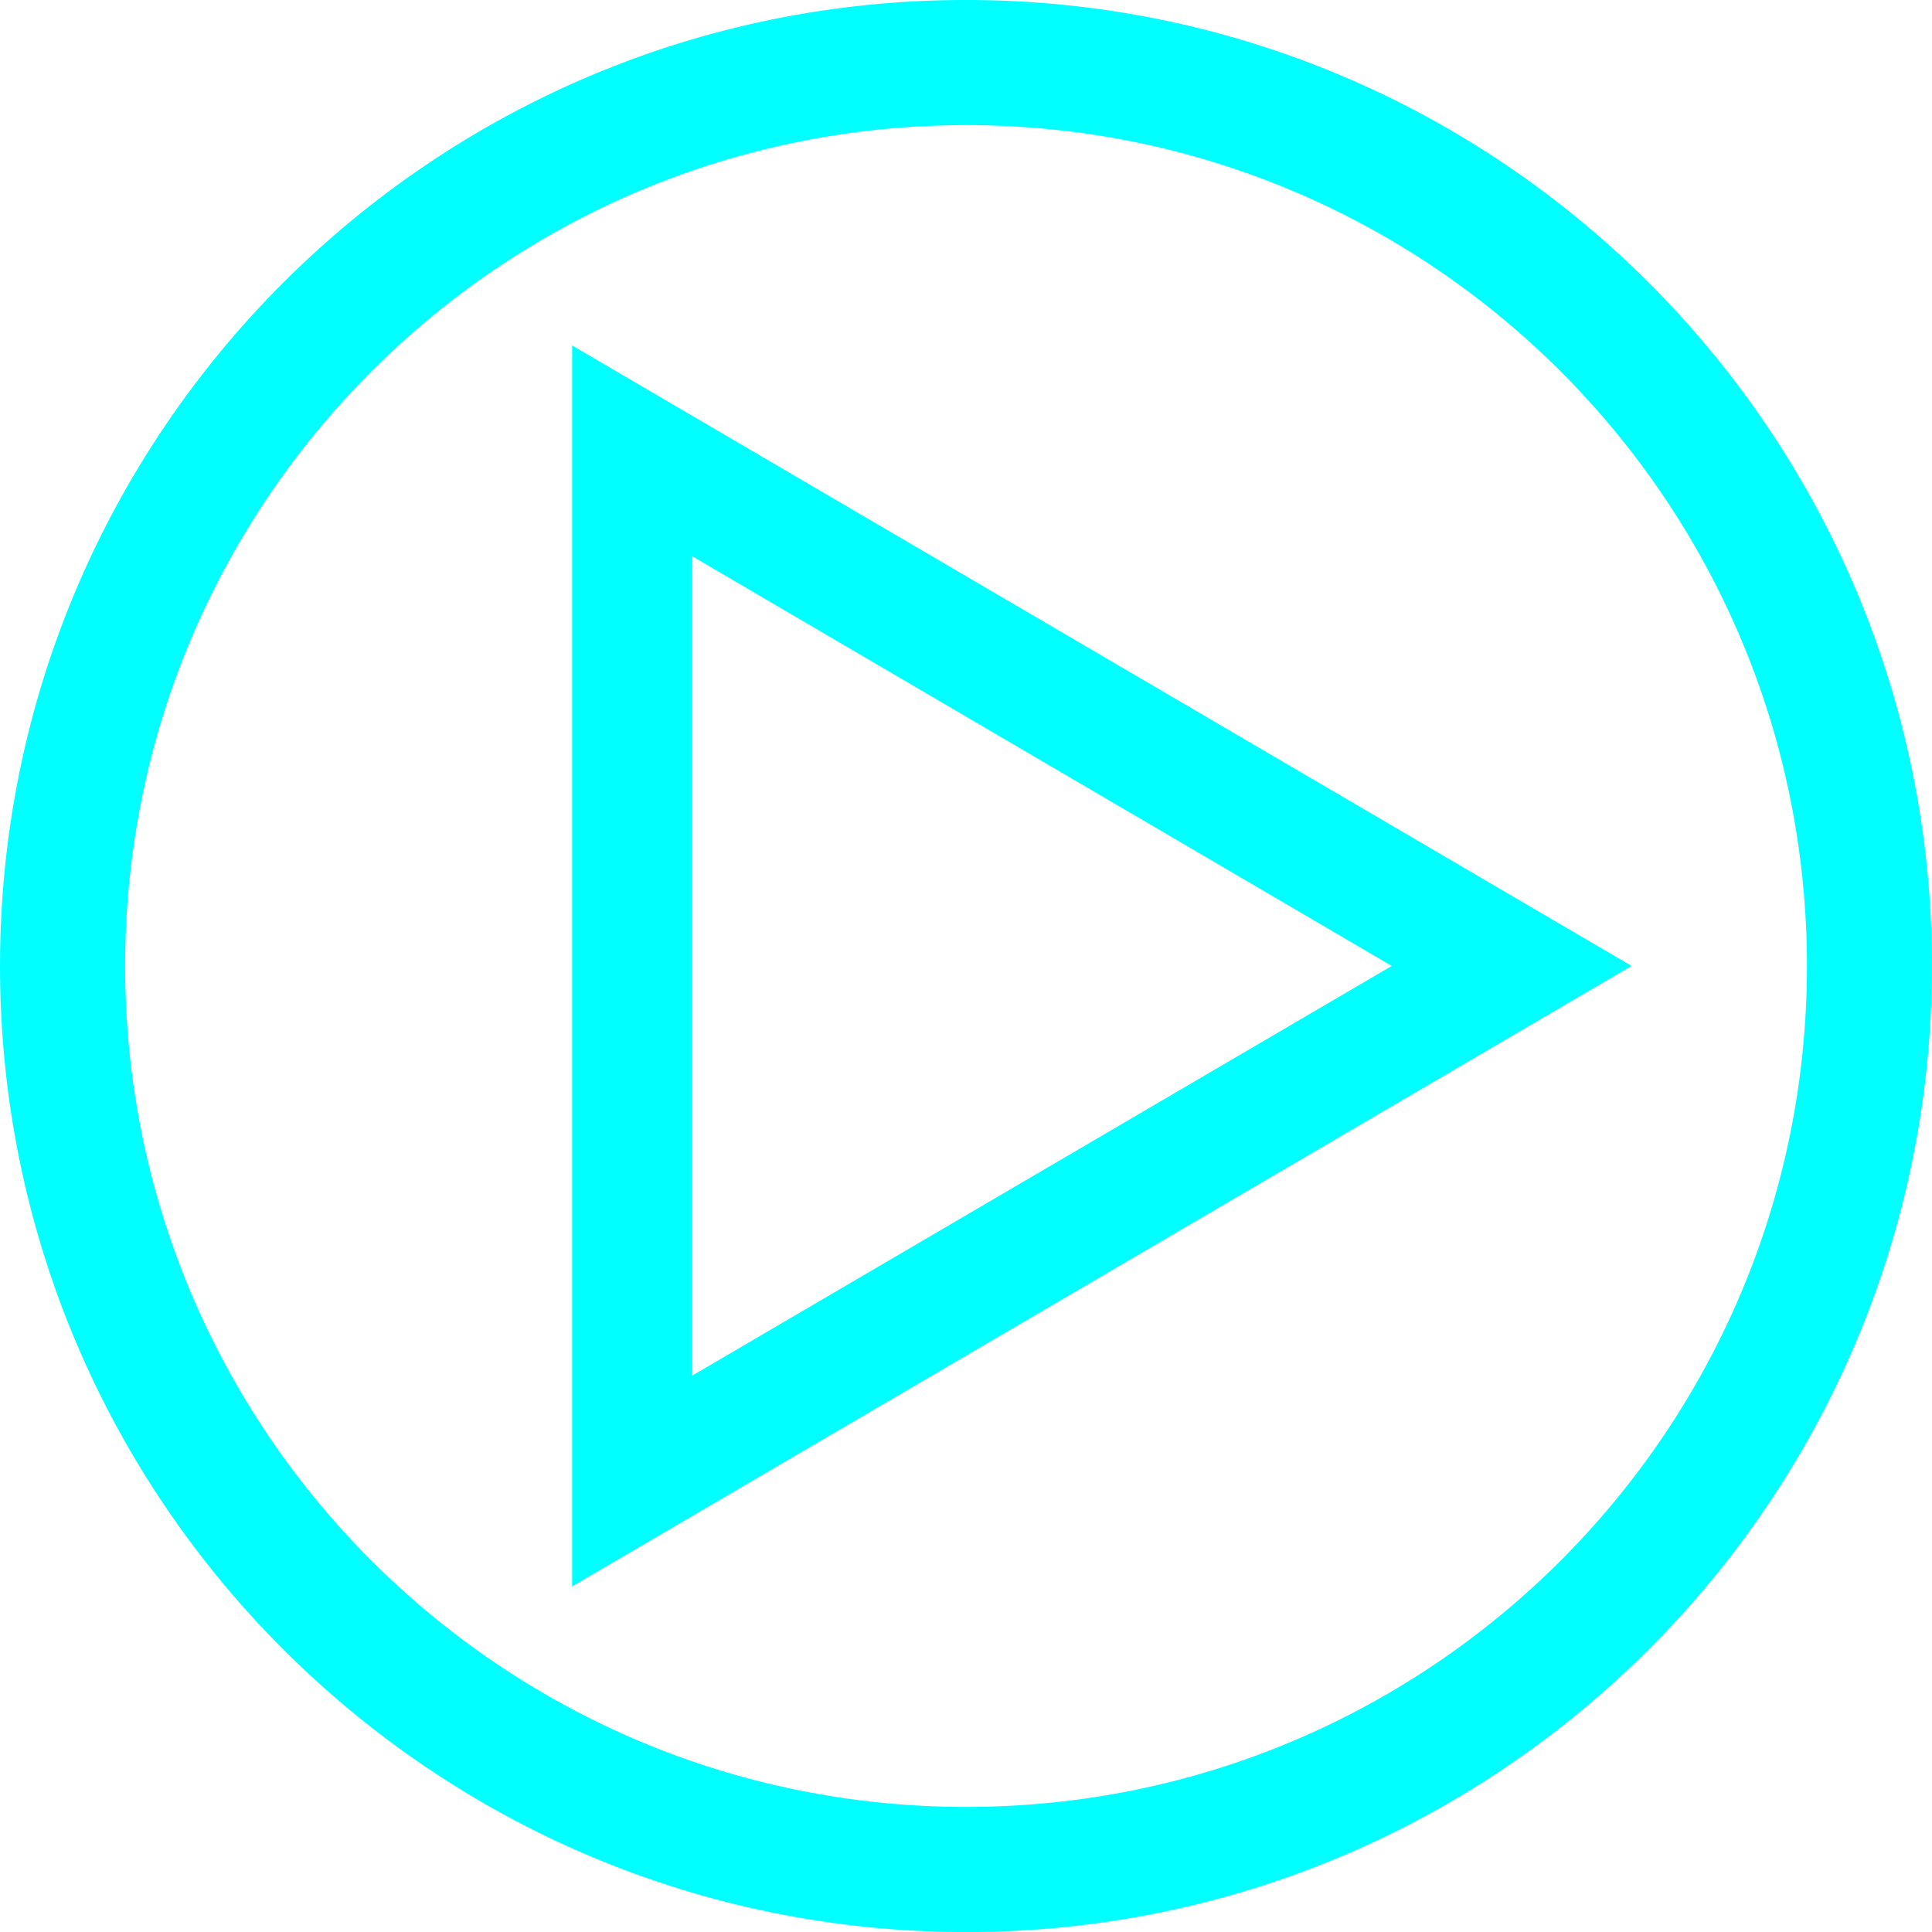 <?xml version="1.0" encoding="UTF-8" standalone="no"?>
<!-- Created with Inkscape (http://www.inkscape.org/) -->

<svg
   xmlns:osb="http://www.openswatchbook.org/uri/2009/osb"
   xmlns:dc="http://purl.org/dc/elements/1.1/"
   xmlns:cc="http://creativecommons.org/ns#"
   xmlns:rdf="http://www.w3.org/1999/02/22-rdf-syntax-ns#"
   xmlns:svg="http://www.w3.org/2000/svg"
   xmlns="http://www.w3.org/2000/svg"
   xmlns:xlink="http://www.w3.org/1999/xlink"
   xmlns:sodipodi="http://sodipodi.sourceforge.net/DTD/sodipodi-0.dtd"
   xmlns:inkscape="http://www.inkscape.org/namespaces/inkscape"
   width="453.543"
   height="453.543"
   id="svg2"
   version="1.1"
   inkscape:version="0.48.4 r9939"
   sodipodi:docname="button_play.svg">
  <defs
     id="defs4">
    <linearGradient
       id="linearGradient3838"
       osb:paint="solid">
      <stop
         style="stop-color:#00ffff;stop-opacity:1;"
         offset="0"
         id="stop3840" />
    </linearGradient>
    <linearGradient
       id="linearGradient3832"
       osb:paint="solid">
      <stop
         style="stop-color:#ff0000;stop-opacity:0;"
         offset="0"
         id="stop3834" />
    </linearGradient>
    <linearGradient
       inkscape:collect="always"
       xlink:href="#linearGradient3838"
       id="linearGradient3842"
       x1="104.974"
       y1="233.567"
       x2="246.688"
       y2="233.567"
       gradientUnits="userSpaceOnUse" />
  </defs>
  <sodipodi:namedview
     id="base"
     pagecolor="#ffffff"
     bordercolor="#666666"
     borderopacity="1.0"
     gridtolerance="10000"
     guidetolerance="10"
     objecttolerance="10"
     inkscape:pageopacity="0"
     inkscape:pageshadow="2"
     inkscape:zoom="0.38104752"
     inkscape:cx="372.04724"
     inkscape:cy="526.18109"
     inkscape:document-units="mm"
     inkscape:current-layer="layer1"
     showgrid="false"
     inkscape:window-width="858"
     inkscape:window-height="607"
     inkscape:window-x="0"
     inkscape:window-y="55"
     inkscape:window-maximized="0"
     units="mm" />
  <g
     inkscape:label="Пласт 1"
     inkscape:groupmode="layer"
     id="layer1"
     transform="translate(0,-598.819)">
    <path
       style="fill:#00ffff;fill-opacity:1"
       d="M 226.781,598.812 C 101.539,598.812 0,700.351 0,825.594 0,950.836 101.539,1052.375 226.781,1052.375 c 125.243,0 226.75,-101.539 226.75,-226.781 0,-125.243 -101.507,-226.781 -226.75,-226.781 z m 0,29.375 c 109.026,0 197.406,88.38 197.406,197.406 C 424.188,934.62 335.807,1023 226.781,1023 117.755,1023 29.375,934.62 29.375,825.594 29.375,716.568 117.755,628.188 226.781,628.188 z"
       id="path2985"
       inkscape:connector-curvature="0" />
    <path
       sodipodi:type="star"
       style="fill:#00ffff;fill-opacity:0;stroke:url(#linearGradient3842);stroke-width:19.318;stroke-miterlimit:4;stroke-dasharray:none"
       id="path3830"
       sodipodi:sides="3"
       sodipodi:cx="152.21199"
       sodipodi:cy="233.56667"
       sodipodi:r1="94.476402"
       sodipodi:r2="47.238201"
       sodipodi:arg1="0"
       sodipodi:arg2="1.0471976"
       inkscape:flatsided="true"
       inkscape:rounded="0"
       inkscape:randomized="0"
       d="m 246.688,233.567 -141.715,81.819 0,-163.638 z"
       inkscape:transform-center-x="-34.406181"
       transform="matrix(1.457,0,0,1.478,-4.56,480.36)" />
  </g>
</svg>
